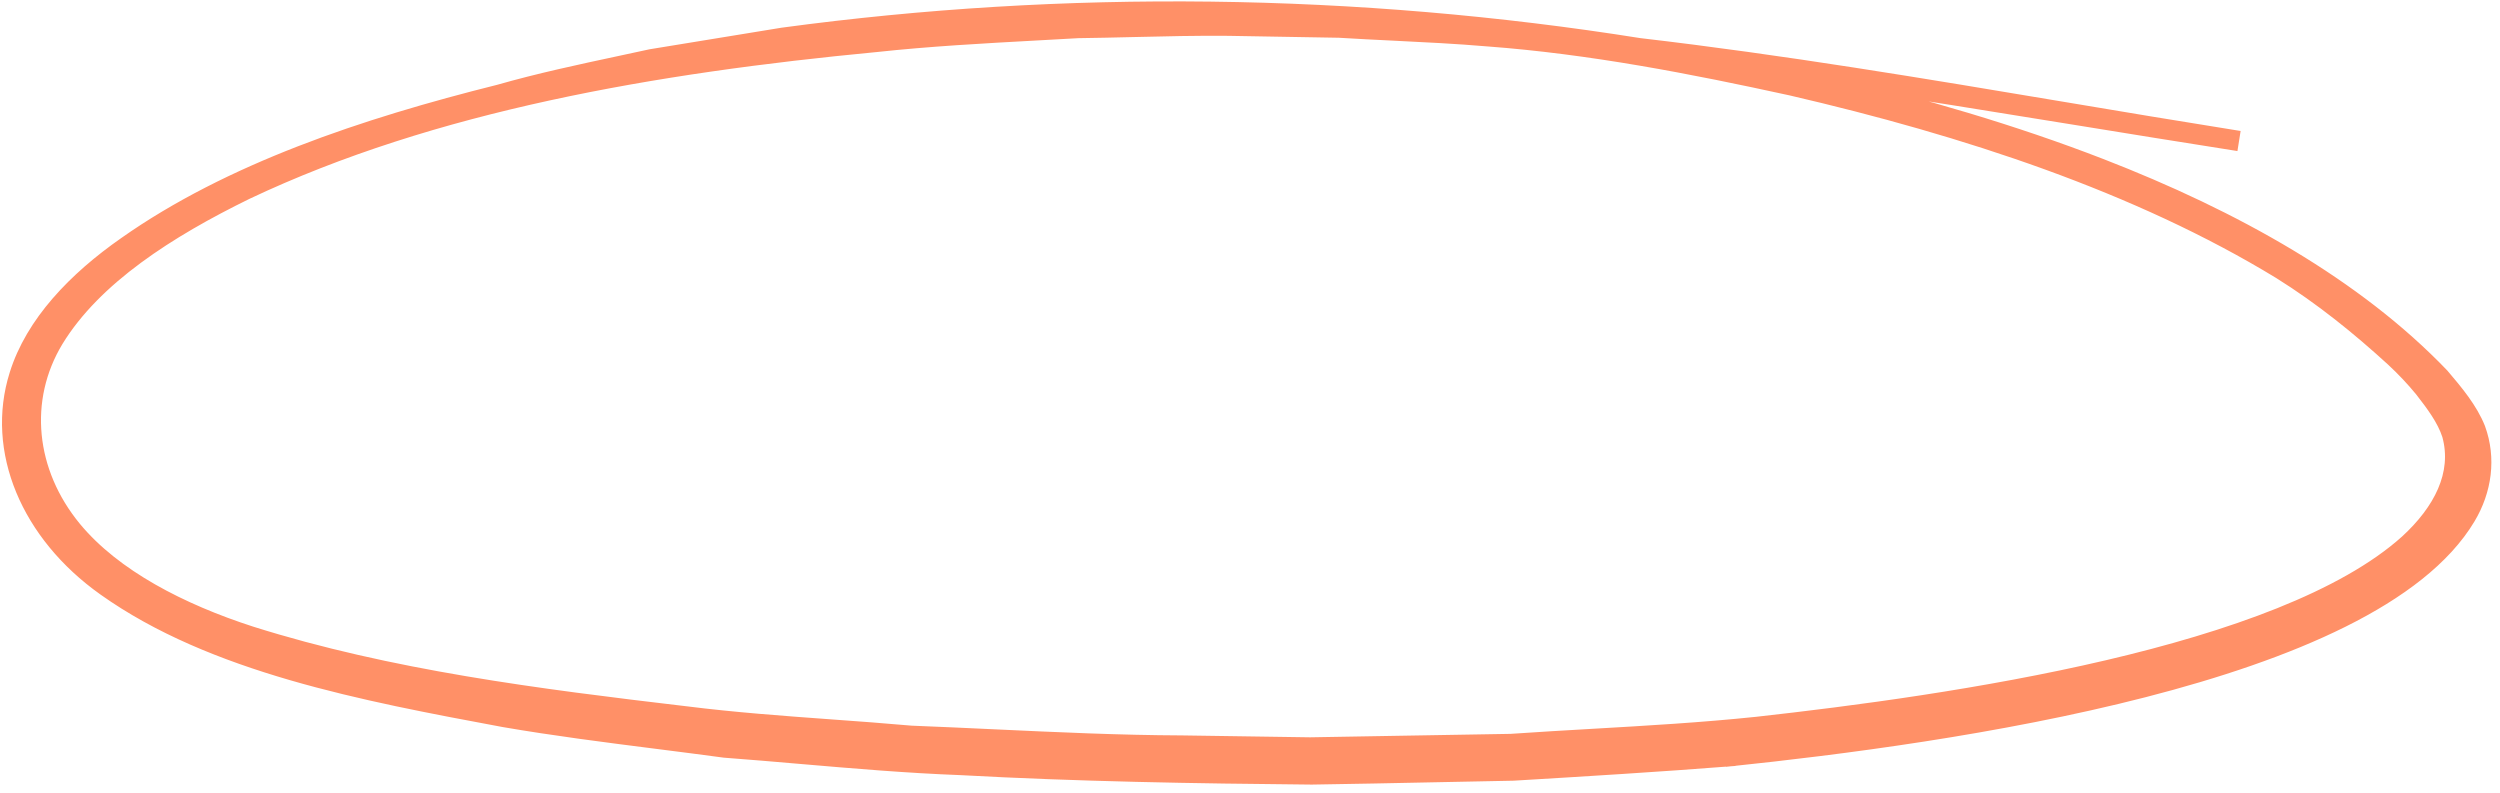 <svg width="246" height="78" viewBox="0 0 246 78" fill="none" xmlns="http://www.w3.org/2000/svg">
<path d="M204.349 11.818C196.211 10.496 188.071 9.174 179.909 7.959C189.013 10.106 198.17 12.774 206.777 16.109C219.999 21.233 231.958 27.944 240.436 36.788L240.446 36.799L240.456 36.81C241.833 38.427 243.285 40.161 244.053 42.097L244.056 42.104L244.058 42.111C245.141 45.092 244.704 48.306 243.061 51.05C240.653 55.078 236.19 58.423 230.594 61.213C224.988 64.007 218.188 66.272 211.034 68.112C196.726 71.793 180.932 73.791 170.283 74.905L170.27 74.778L170.272 74.906C163.175 75.458 156.05 75.895 148.934 76.319L148.924 76.319L148.914 76.32C146.36 76.367 143.804 76.42 141.248 76.474C137.194 76.558 133.138 76.643 129.084 76.703L129.084 76.703L129.072 76.703C117.556 76.596 106.037 76.407 94.521 75.773C89.27 75.576 84.029 75.125 78.803 74.676C76.295 74.46 73.79 74.245 71.289 74.058L71.274 74.057L71.259 74.055C69.066 73.757 66.863 73.477 64.657 73.196C59.59 72.552 54.508 71.905 49.49 71.039L49.484 71.037C35.752 68.478 20.85 65.683 10.17 58.091C2.575 52.7 -0.948 44.37 1.433 36.804C3.031 31.668 7.241 27.305 12.229 23.826C22.525 16.579 35.744 12.153 49.069 8.823C52.976 7.706 57.014 6.842 61.028 5.983C62.017 5.771 63.005 5.56 63.989 5.345L64.002 5.342L64.015 5.34L76.982 3.22L76.982 3.22L76.996 3.218C104.792 -0.538 133.46 -0.189 161.348 4.247C175.428 5.889 189.367 8.227 203.281 10.561C208.823 11.491 214.362 12.42 219.905 13.304L219.748 14.292C214.613 13.485 209.481 12.652 204.349 11.818ZM137.15 3.503C135.355 3.415 133.556 3.326 131.752 3.215L120.861 3.026C120.86 3.026 120.859 3.026 120.859 3.026C117.756 2.997 114.661 3.071 111.556 3.146C109.737 3.189 107.914 3.233 106.083 3.256C104.752 3.333 103.421 3.406 102.091 3.478C96.761 3.769 91.447 4.059 86.176 4.629L86.17 4.629C64.543 6.691 42.68 10.426 24.336 19.113C16.726 22.84 9.46 27.458 5.707 33.607C2.263 39.321 2.95 46.368 7.48 51.87C11.372 56.57 17.896 59.917 24.76 62.137C38.358 66.43 52.988 68.281 67.505 69.996L67.509 69.996C72.236 70.592 76.989 70.938 81.757 71.285C84.395 71.477 87.038 71.67 89.684 71.905C92.391 72.01 95.094 72.136 97.794 72.262C103.972 72.551 110.137 72.839 116.315 72.865L116.321 72.865C120.52 72.93 124.72 72.992 128.92 73.052C132.048 73 135.179 72.945 138.309 72.889C141.76 72.829 145.212 72.768 148.659 72.712C151.35 72.525 154.042 72.369 156.729 72.214C162.101 71.903 167.459 71.594 172.781 71.038L172.816 71.035L172.817 71.035C182.403 69.967 195.292 68.275 207.338 65.454C219.425 62.624 230.561 58.681 236.697 53.166C239.962 50.175 241.835 46.595 240.807 42.862C240.316 41.349 239.27 39.95 238.148 38.505C237.296 37.465 236.354 36.465 235.326 35.511C231.953 32.427 228.331 29.49 224.247 26.936C210.259 18.411 193.364 12.879 176.186 8.895C166.483 6.773 156.463 4.819 146.37 4.067L146.364 4.067C143.297 3.805 140.229 3.654 137.15 3.503Z" fill="#FF9067" stroke="#FF9067"/>
</svg>
